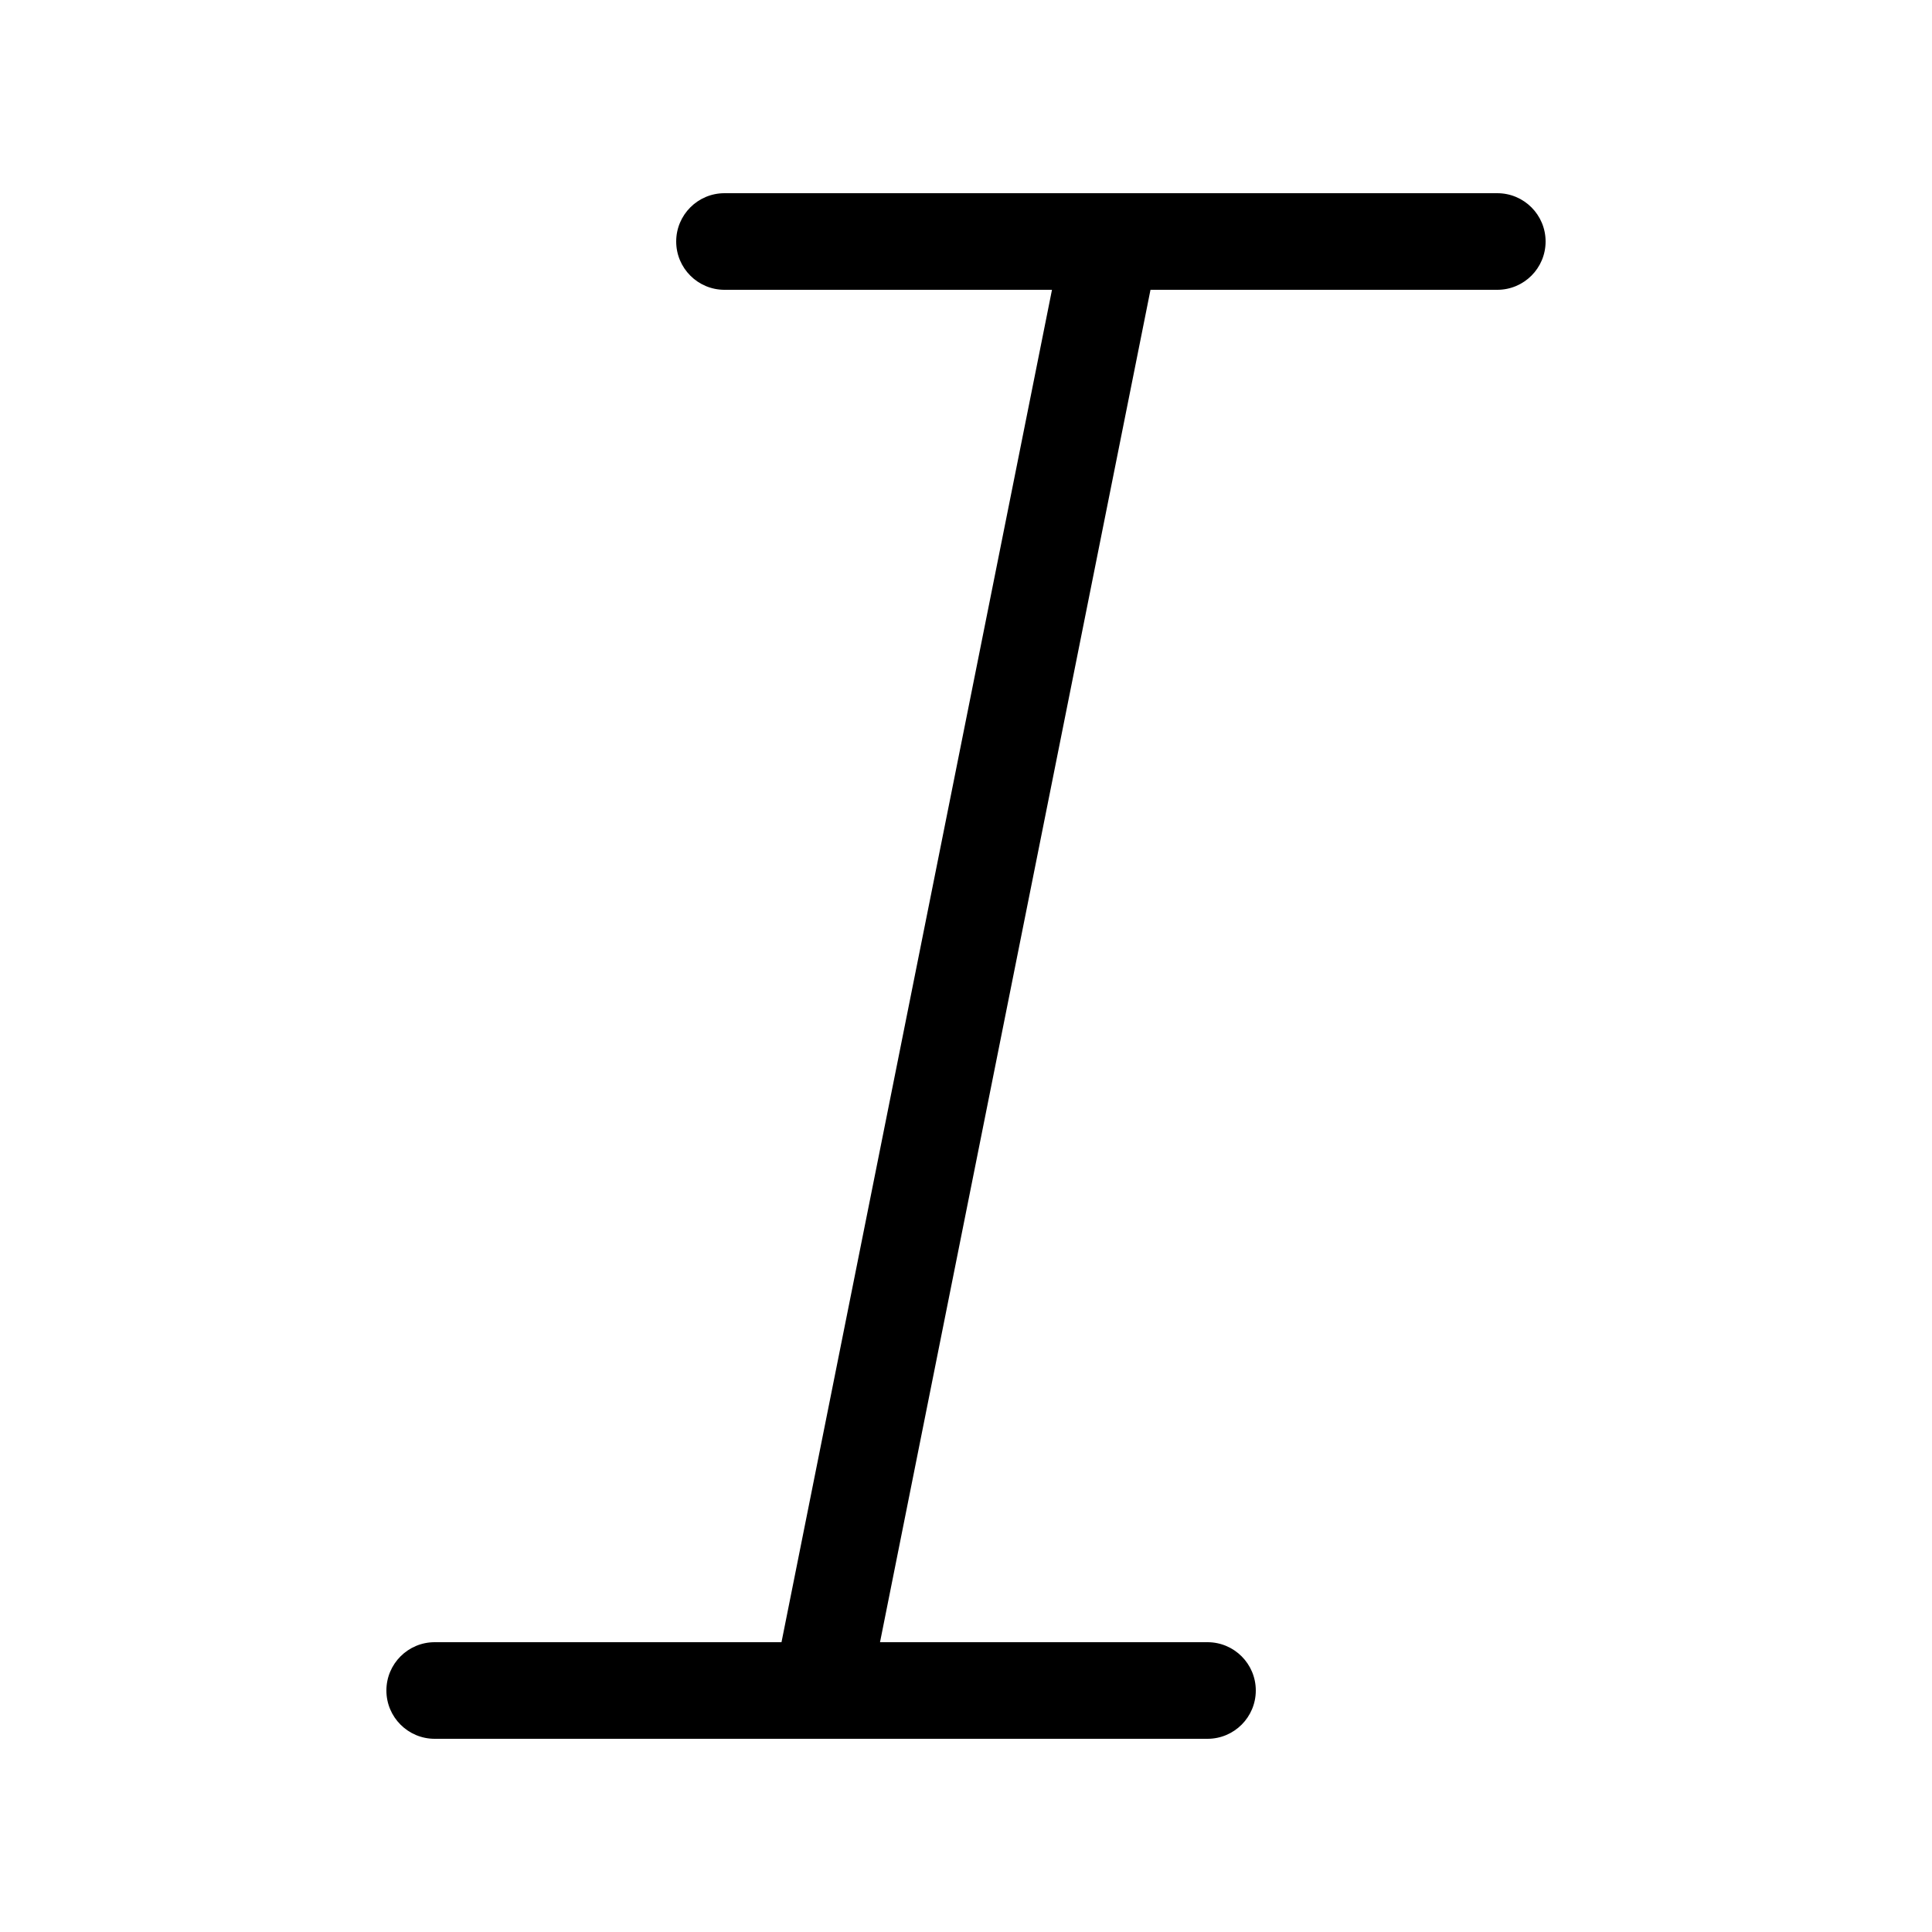 <svg height="1000" width="1000" xmlns="http://www.w3.org/2000/svg"><path d="M774.998 100.002H574.97c-.068 0 -.138 0 -.208 0H375c-13.807 0 -25 11.194 -25 25s11.193 25 25 25h169.504L404.502 850H224.999c-13.806 0 -25 11.193 -25 25s11.194 25 25 25h199.934c.032 0 .063 .005 .094 .005 .034 0 .069 -.005 .105 -.005h199.866c13.808 0 25 -11.192 25 -25s-11.192 -25 -25 -25H455.494l140 -699.998h179.504c13.808 0 25 -11.193 25 -25s-11.192 -25 -25 -25z"/></svg>